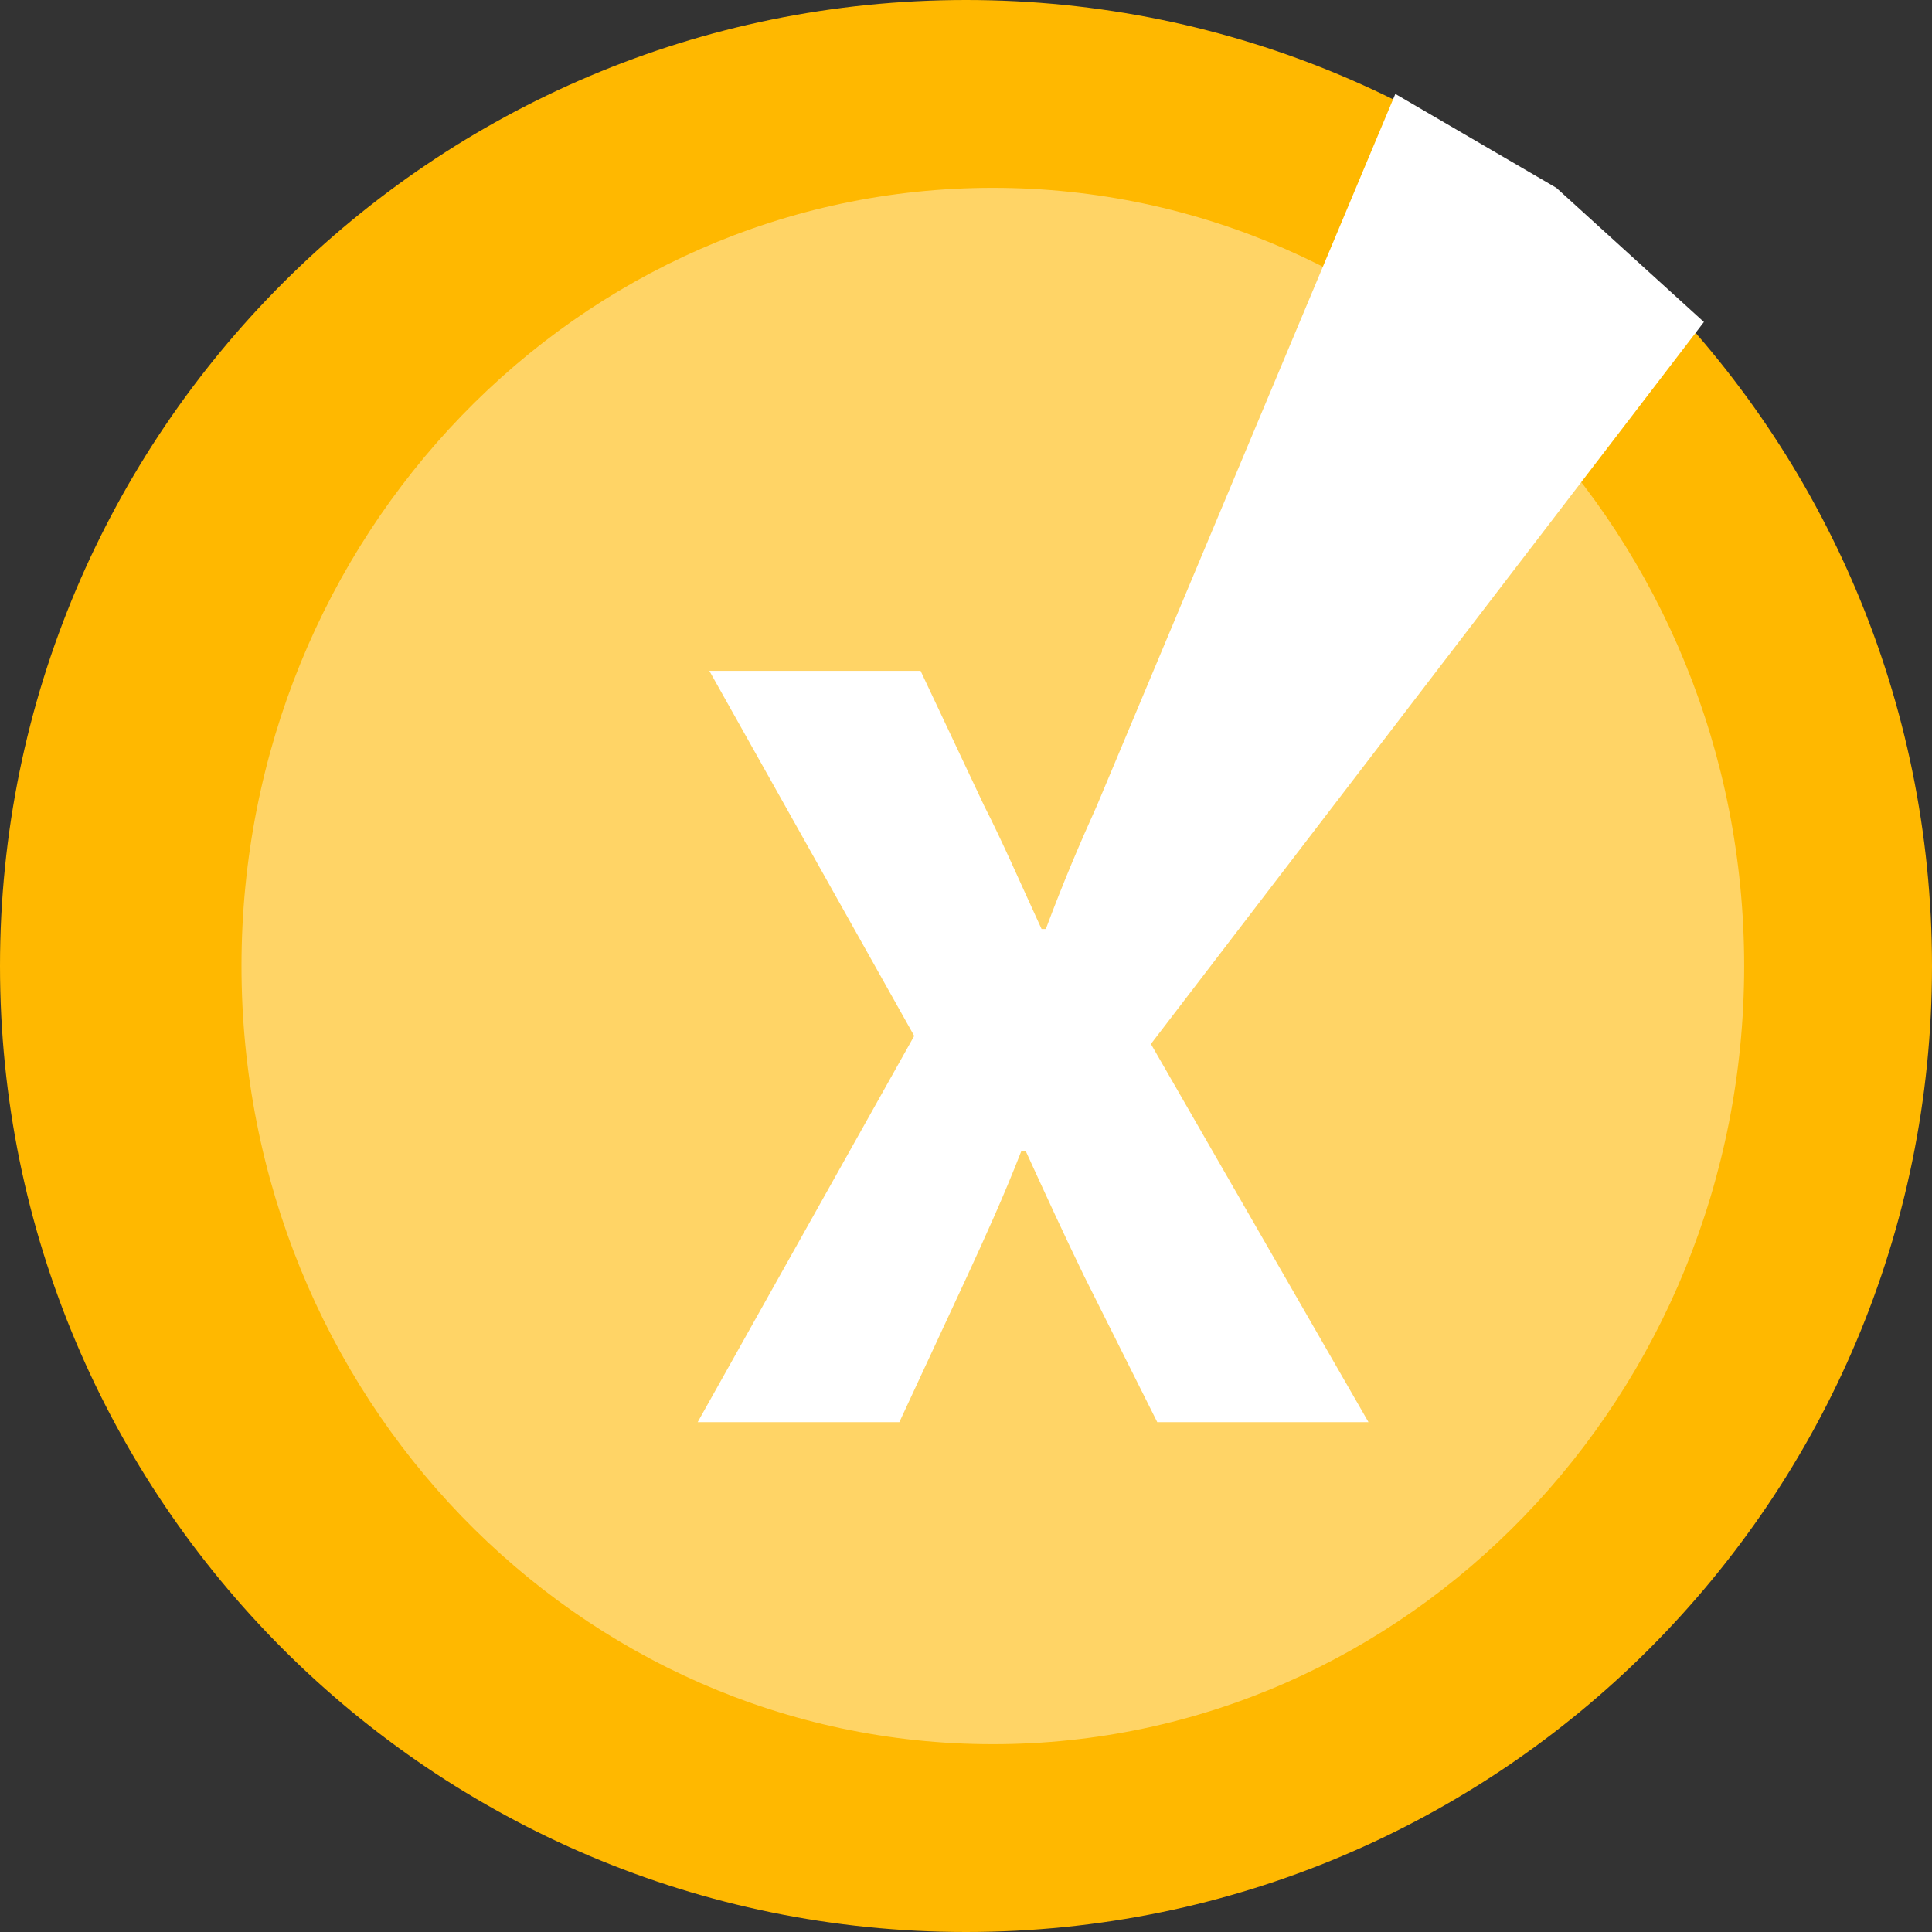 <svg width="72" height="72" viewBox="0 0 72 72" fill="none" xmlns="http://www.w3.org/2000/svg">
<rect x="0" y="0" width="72" height="72" fill="#333333" stroke="none"/>
<path d="M72 36C72 55.882 55.882 72 36 72C16.118 72 0 55.882 0 36C0 16.118 16.118 0 36 0C55.882 0 72 16.118 72 36Z" fill="#FFB800"/>
<path d="M9 36C9 19.984 21.536 7 37 7C52.464 7 65 19.984 65 36C65 52.016 52.464 65 37 65C21.536 65 9 52.016 9 36Z" fill="white" fill-opacity="0.4"/>
<path d="M26 53H33.516L36.047 47.55C36.72 46.085 37.392 44.619 38.065 42.89H38.223C39.014 44.619 39.687 46.085 40.399 47.55L43.128 53H51L42.891 38.906L63.5 12L58 7L52 3.5L40.873 30.036C40.28 31.352 39.647 32.818 38.975 34.621H38.816C37.986 32.818 37.353 31.352 36.68 30.036L34.307 25H26.435L34.07 38.605L26 53Z" fill="white"/>
</svg>
